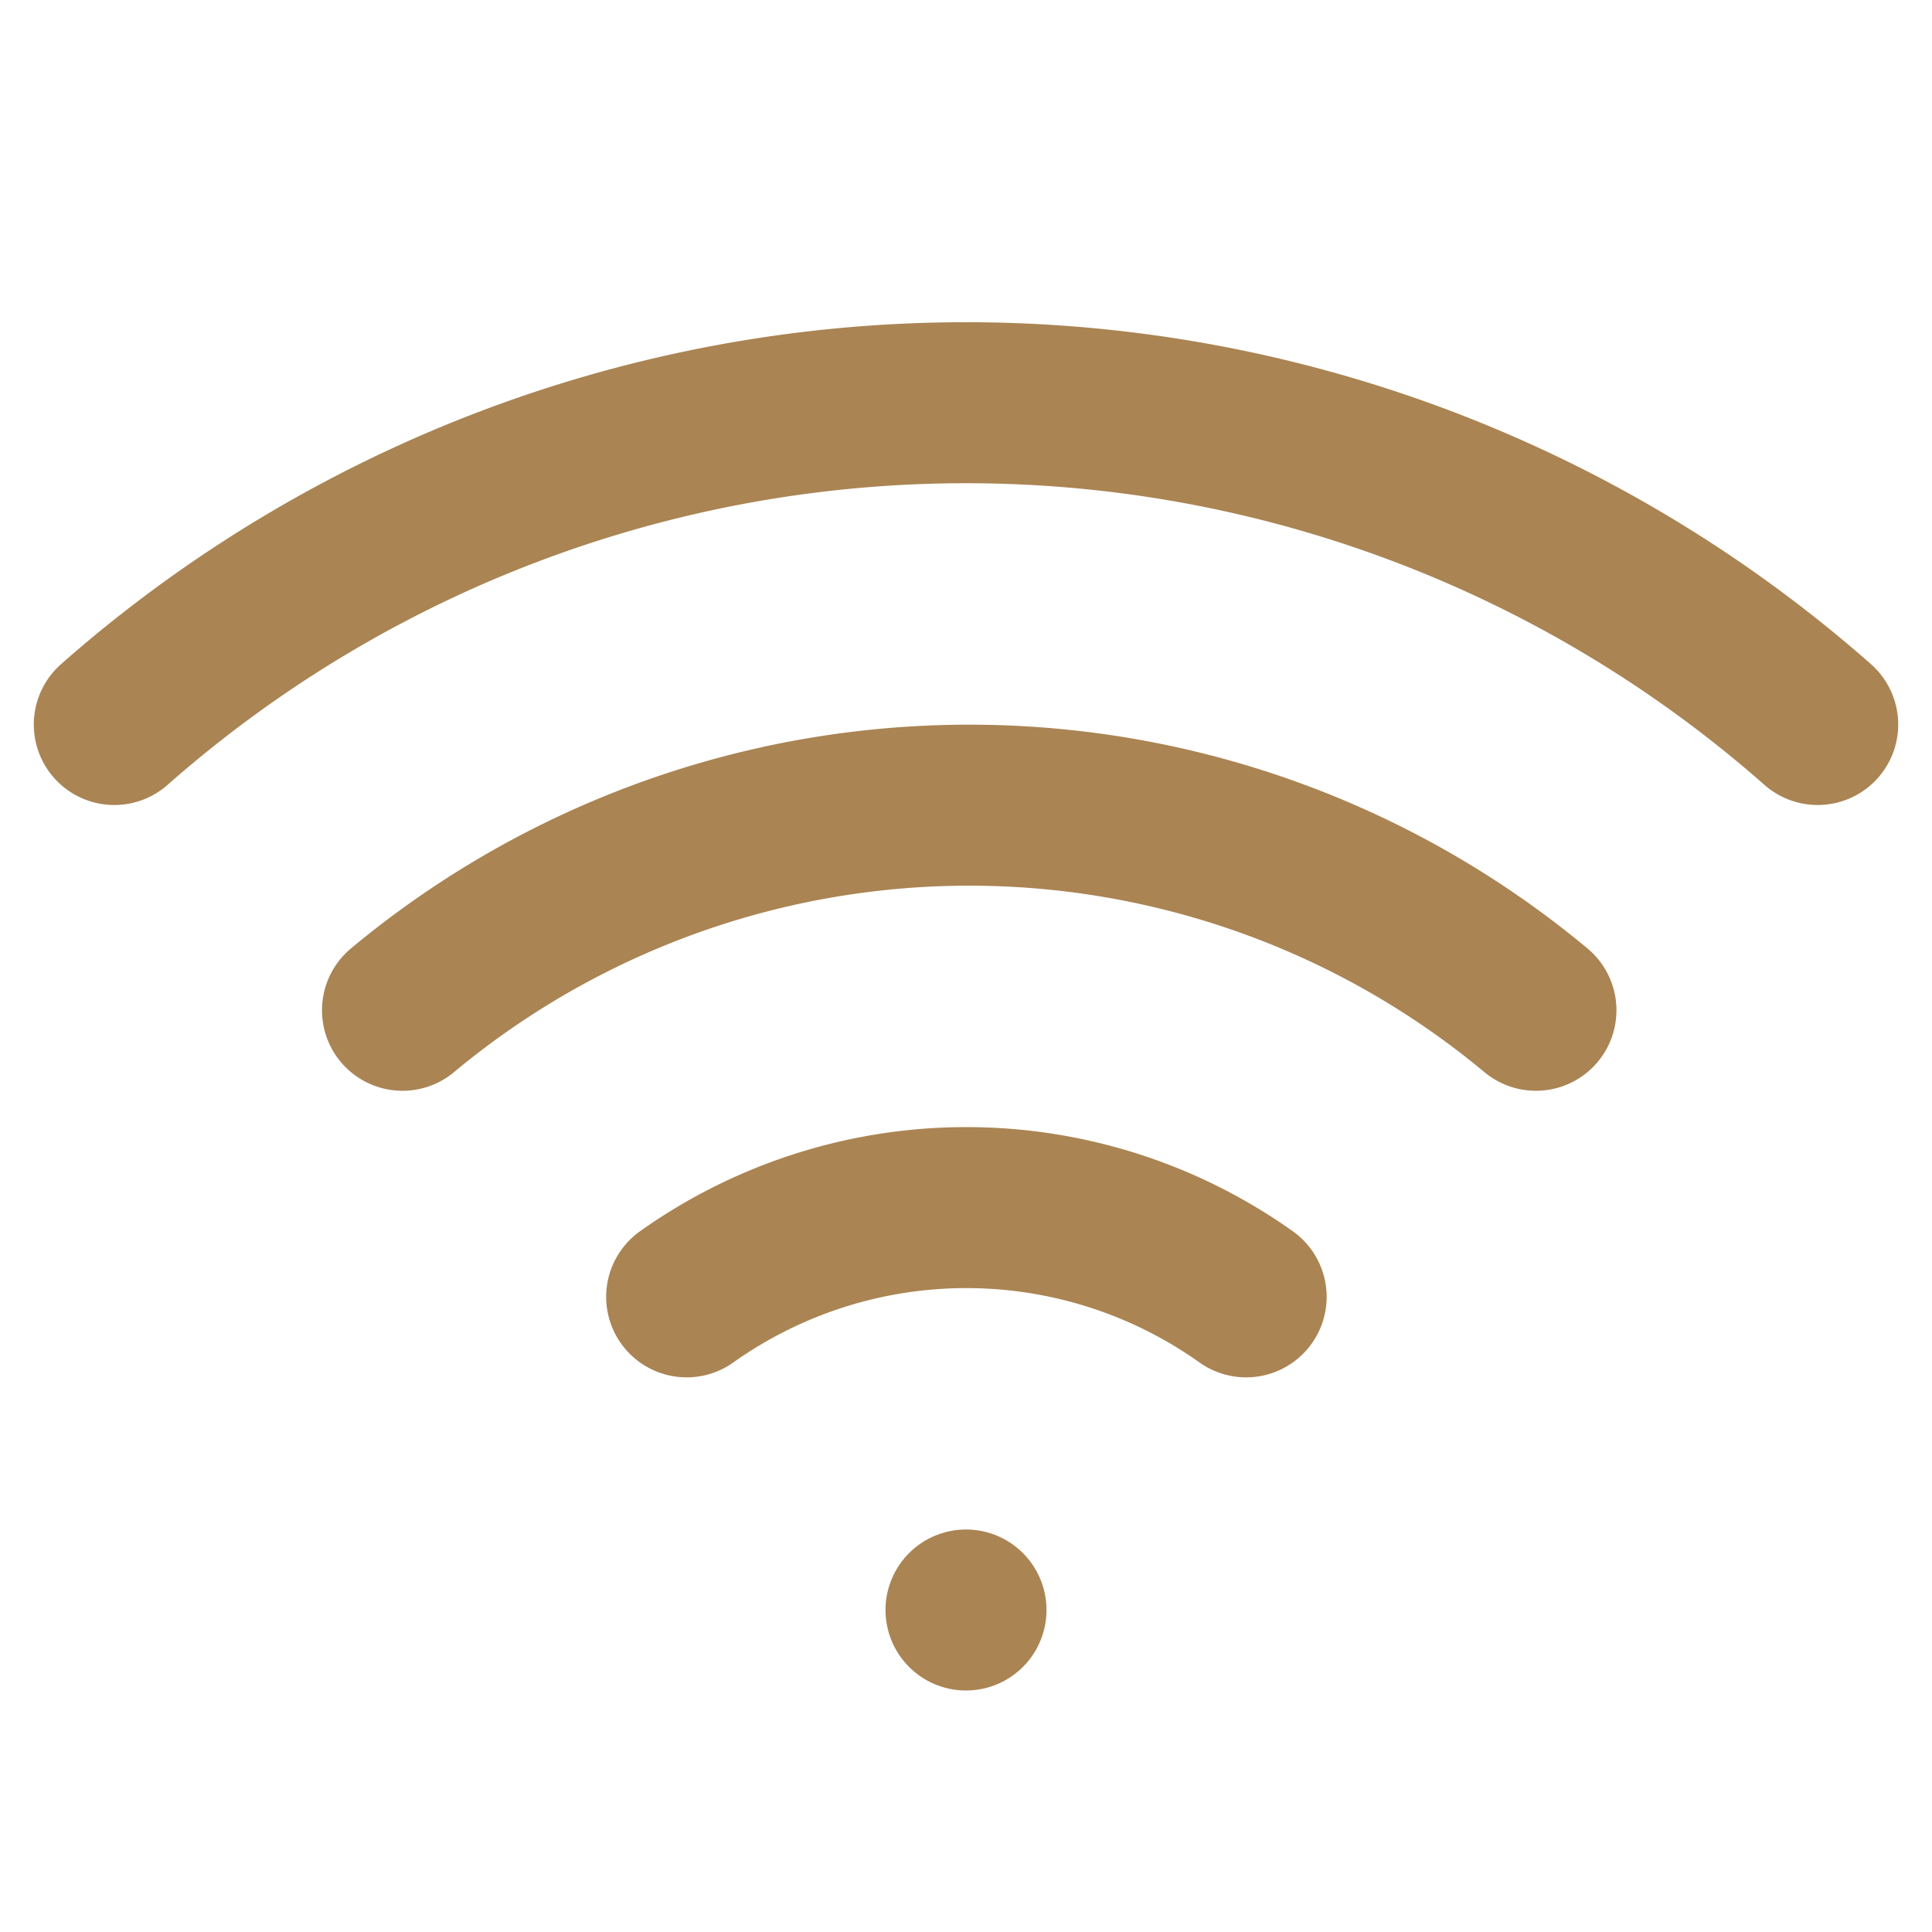 <svg xmlns="http://www.w3.org/2000/svg" viewBox="0 0 24 24" fill="none" stroke="#aa8453" stroke-width="2" stroke-linecap="round" stroke-linejoin="round" class="feather feather-wifi"><path d="M5 12.55a11 11 0 0 1 14.08 0" id="id_113"></path><path d="M1.42 9a16 16 0 0 1 21.16 0" id="id_114"></path><path d="M8.53 16.11a6 6 0 0 1 6.95 0" id="id_115"></path><line x1="12" y1="20" x2="12" y2="20" id="id_116"></line></svg>